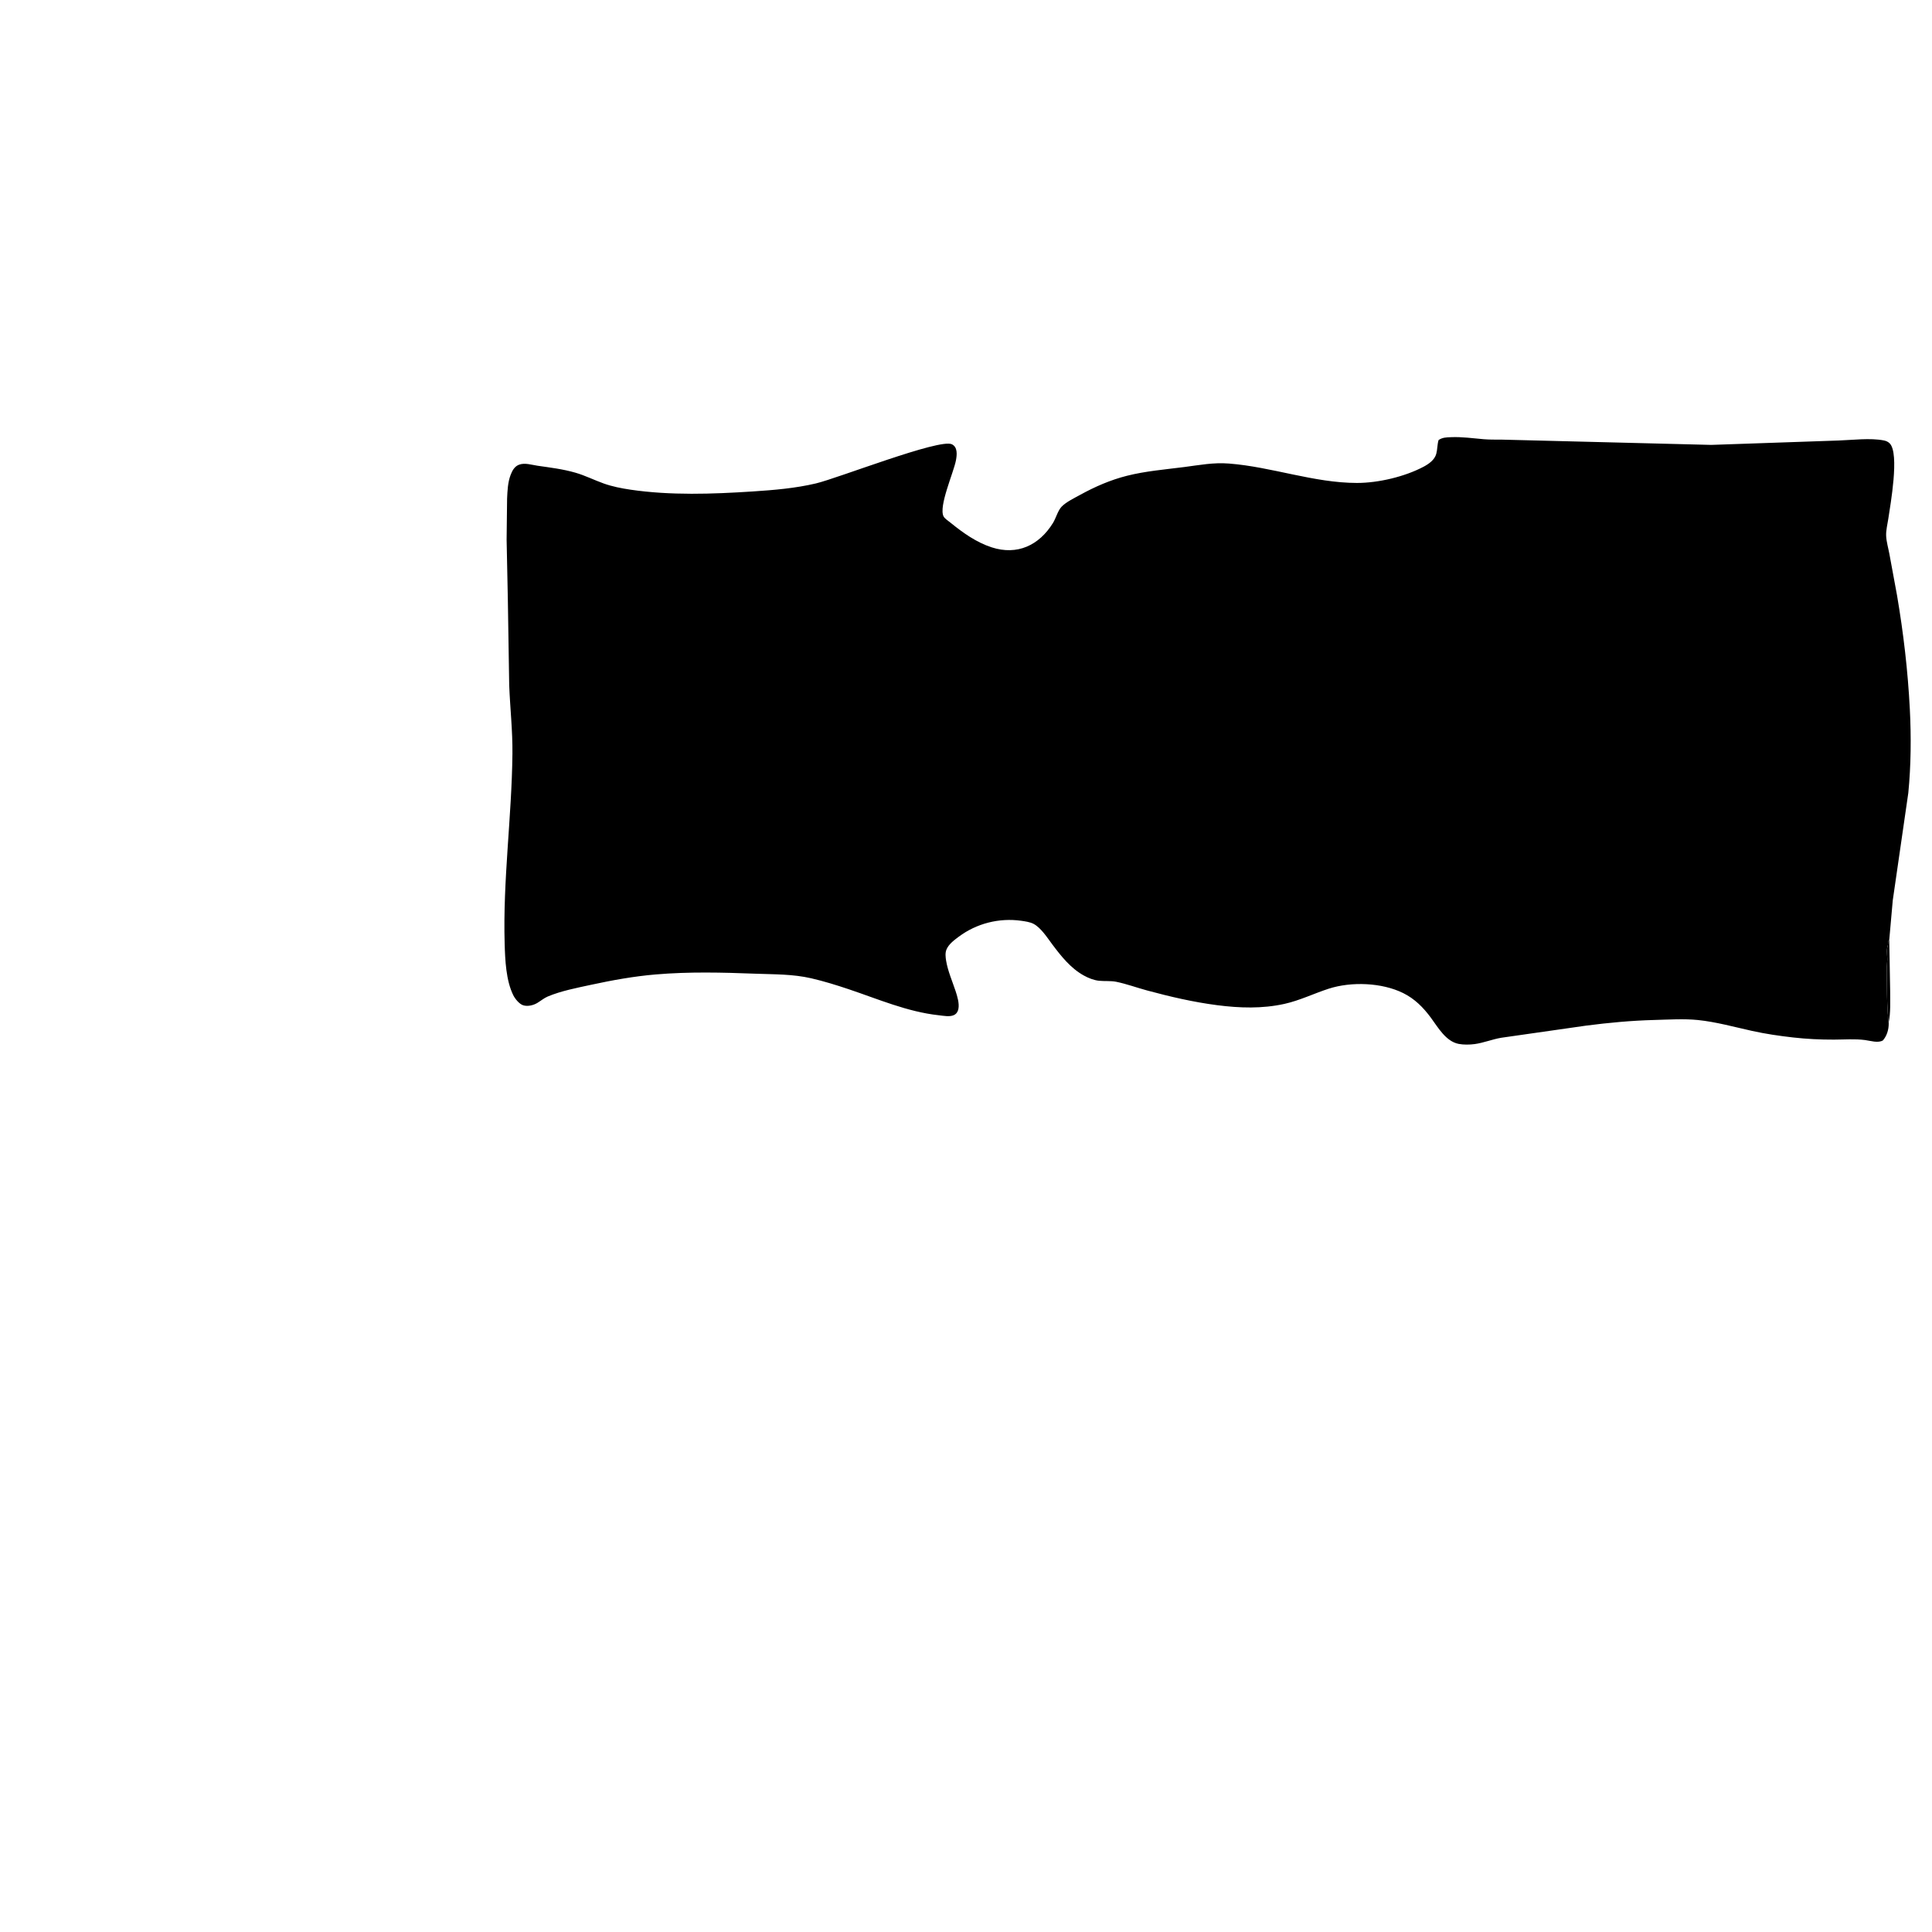 <?xml version="1.0" encoding="utf-8" ?>
<svg xmlns="http://www.w3.org/2000/svg" xmlns:xlink="http://www.w3.org/1999/xlink" width="801" height="801">
	<path d="M783.031 423.993L783.053 424.3C783.087 426.805 782.3 429.464 780.654 431.344C778.64 432.564 775.43 431.485 773.215 431.196C769.038 430.652 764.599 431.007 760.384 431.022C754.706 431.042 749.036 430.768 743.394 430.126C737.635 429.471 732.03 428.657 726.363 427.402C719.041 425.782 711.42 423.661 703.963 422.898C698.139 422.303 691.703 422.728 685.826 422.879C676.482 423.12 666.886 424.013 657.615 425.217L622.457 430.245C618.706 430.872 615.057 432.381 611.361 432.874C609.298 433.149 606.804 433.187 604.757 432.795C599.454 431.777 596.181 425.931 593.235 421.939C590.101 417.693 586.545 414.099 581.77 411.735C572.887 407.337 560.218 406.897 550.883 409.911C544.738 411.895 538.87 414.797 532.538 416.202C523.273 418.257 513.984 417.948 504.632 416.744C494.83 415.481 485.127 413.22 475.594 410.646C471.387 409.51 467.073 407.927 462.832 407.052C460.526 406.576 457.998 406.868 455.647 406.621C453.485 406.395 451.284 405.508 449.389 404.465C443.894 401.441 439.959 396.446 436.264 391.526C434.193 388.766 431.588 384.643 428.486 383.017C427.046 382.262 424.976 381.972 423.38 381.748C414.247 380.464 404.869 382.842 397.493 388.358C395.593 389.779 393.315 391.448 392.393 393.7C391.812 395.121 392.02 396.864 392.266 398.349C392.961 402.55 394.831 406.834 396.176 410.879C396.884 413.006 397.801 416.031 397.348 418.276C397.148 419.271 396.689 420.165 395.814 420.687C394.003 421.767 391.167 421.135 389.158 420.916C376.206 419.505 364.023 414.199 351.767 410.092C346.712 408.398 341.577 406.806 336.38 405.605C328.674 403.824 321.155 403.992 313.326 403.696C299.449 403.172 285.712 402.82 271.845 404.002C262.81 404.771 253.879 406.382 245.028 408.298C239.2 409.559 232.566 410.831 227.065 413.163C225.551 413.805 224.165 414.979 222.751 415.827C221.125 416.803 218.71 417.387 216.848 416.764C215.255 416.231 213.538 414.092 212.809 412.625C209.774 406.514 209.426 398.012 209.23 391.309C208.456 364.937 212.175 338.81 212.452 312.503C212.553 302.93 211.48 293.632 211.115 284.102L210.552 248.714L210.04 223.717L210.239 206.736C210.391 203.473 210.52 199.989 211.698 196.906C212.366 195.159 213.274 193.429 215.098 192.7C217.52 191.733 220.408 192.736 222.877 193.093C228.193 193.86 233.393 194.478 238.579 195.979C242.625 197.149 246.369 199.054 250.322 200.462C253.854 201.72 257.695 202.472 261.4 203.017C277.996 205.46 295.361 204.845 312.06 203.757C320.786 203.189 329.75 202.446 338.272 200.426C347.522 198.234 389.502 181.722 394.633 184.188C397.103 185.375 396.756 188.608 396.326 190.882C395.366 195.955 389.044 209.975 391.212 214.118C391.681 215.016 393.234 216.024 394.045 216.683C399.191 220.864 404.767 224.854 411.137 226.922C421.713 230.356 430.799 226.136 436.554 216.829C437.784 214.839 438.575 211.702 440.135 210.071C441.98 208.143 445.463 206.465 447.795 205.181C453.962 201.786 460.398 198.979 467.242 197.253C475.011 195.294 483.059 194.649 490.988 193.632C497.402 192.809 502.977 191.678 509.523 192.184C527.268 193.556 544.745 200.213 562.57 200.229C571.427 200.238 582.445 197.632 590.237 193.49C592.413 192.333 594.816 190.644 595.479 188.13C595.973 186.263 595.863 184.348 596.422 182.454C598.01 181.344 599.654 181.333 601.52 181.254C606.183 181.057 610.54 181.71 615.155 182.096C617.563 182.298 620.005 182.257 622.421 182.262L709.479 184.453L762.277 182.633C768.018 182.437 775.424 181.49 781.06 182.609C781.986 182.793 782.846 183.178 783.505 183.87C787.567 188.139 783.76 209.166 782.889 215.044C782.552 217.324 781.871 219.929 781.99 222.214C782.118 224.674 782.894 227.286 783.343 229.718L786.511 246.89C789.167 262.497 790.991 278.11 791.805 293.922C792.396 305.393 792.295 317.3 791.179 328.731L784.729 373.311L783.278 389.669L783.654 410.938C783.635 415.068 783.908 419.95 783.031 423.993ZM783.031 423.993C783.908 419.95 783.635 415.068 783.654 410.938L783.278 389.669C782.678 390.557 782.851 390.055 782.791 391.113C782.762 391.626 782.726 391.941 782.564 392.428C781.99 394.152 782.603 396.698 782.422 398.544C782.11 401.739 782.265 404.983 782.296 408.206C782.349 413.605 782.415 418.68 783.031 423.993Z"/>
	<path d="M783.031 423.993C782.415 418.68 782.349 413.605 782.296 408.206C782.265 404.983 782.11 401.739 782.422 398.544C782.603 396.698 781.99 394.152 782.564 392.428C782.726 391.941 782.762 391.626 782.791 391.113C782.851 390.055 782.678 390.557 783.278 389.669L783.654 410.938C783.635 415.068 783.908 419.95 783.031 423.993Z"/>
</svg>

